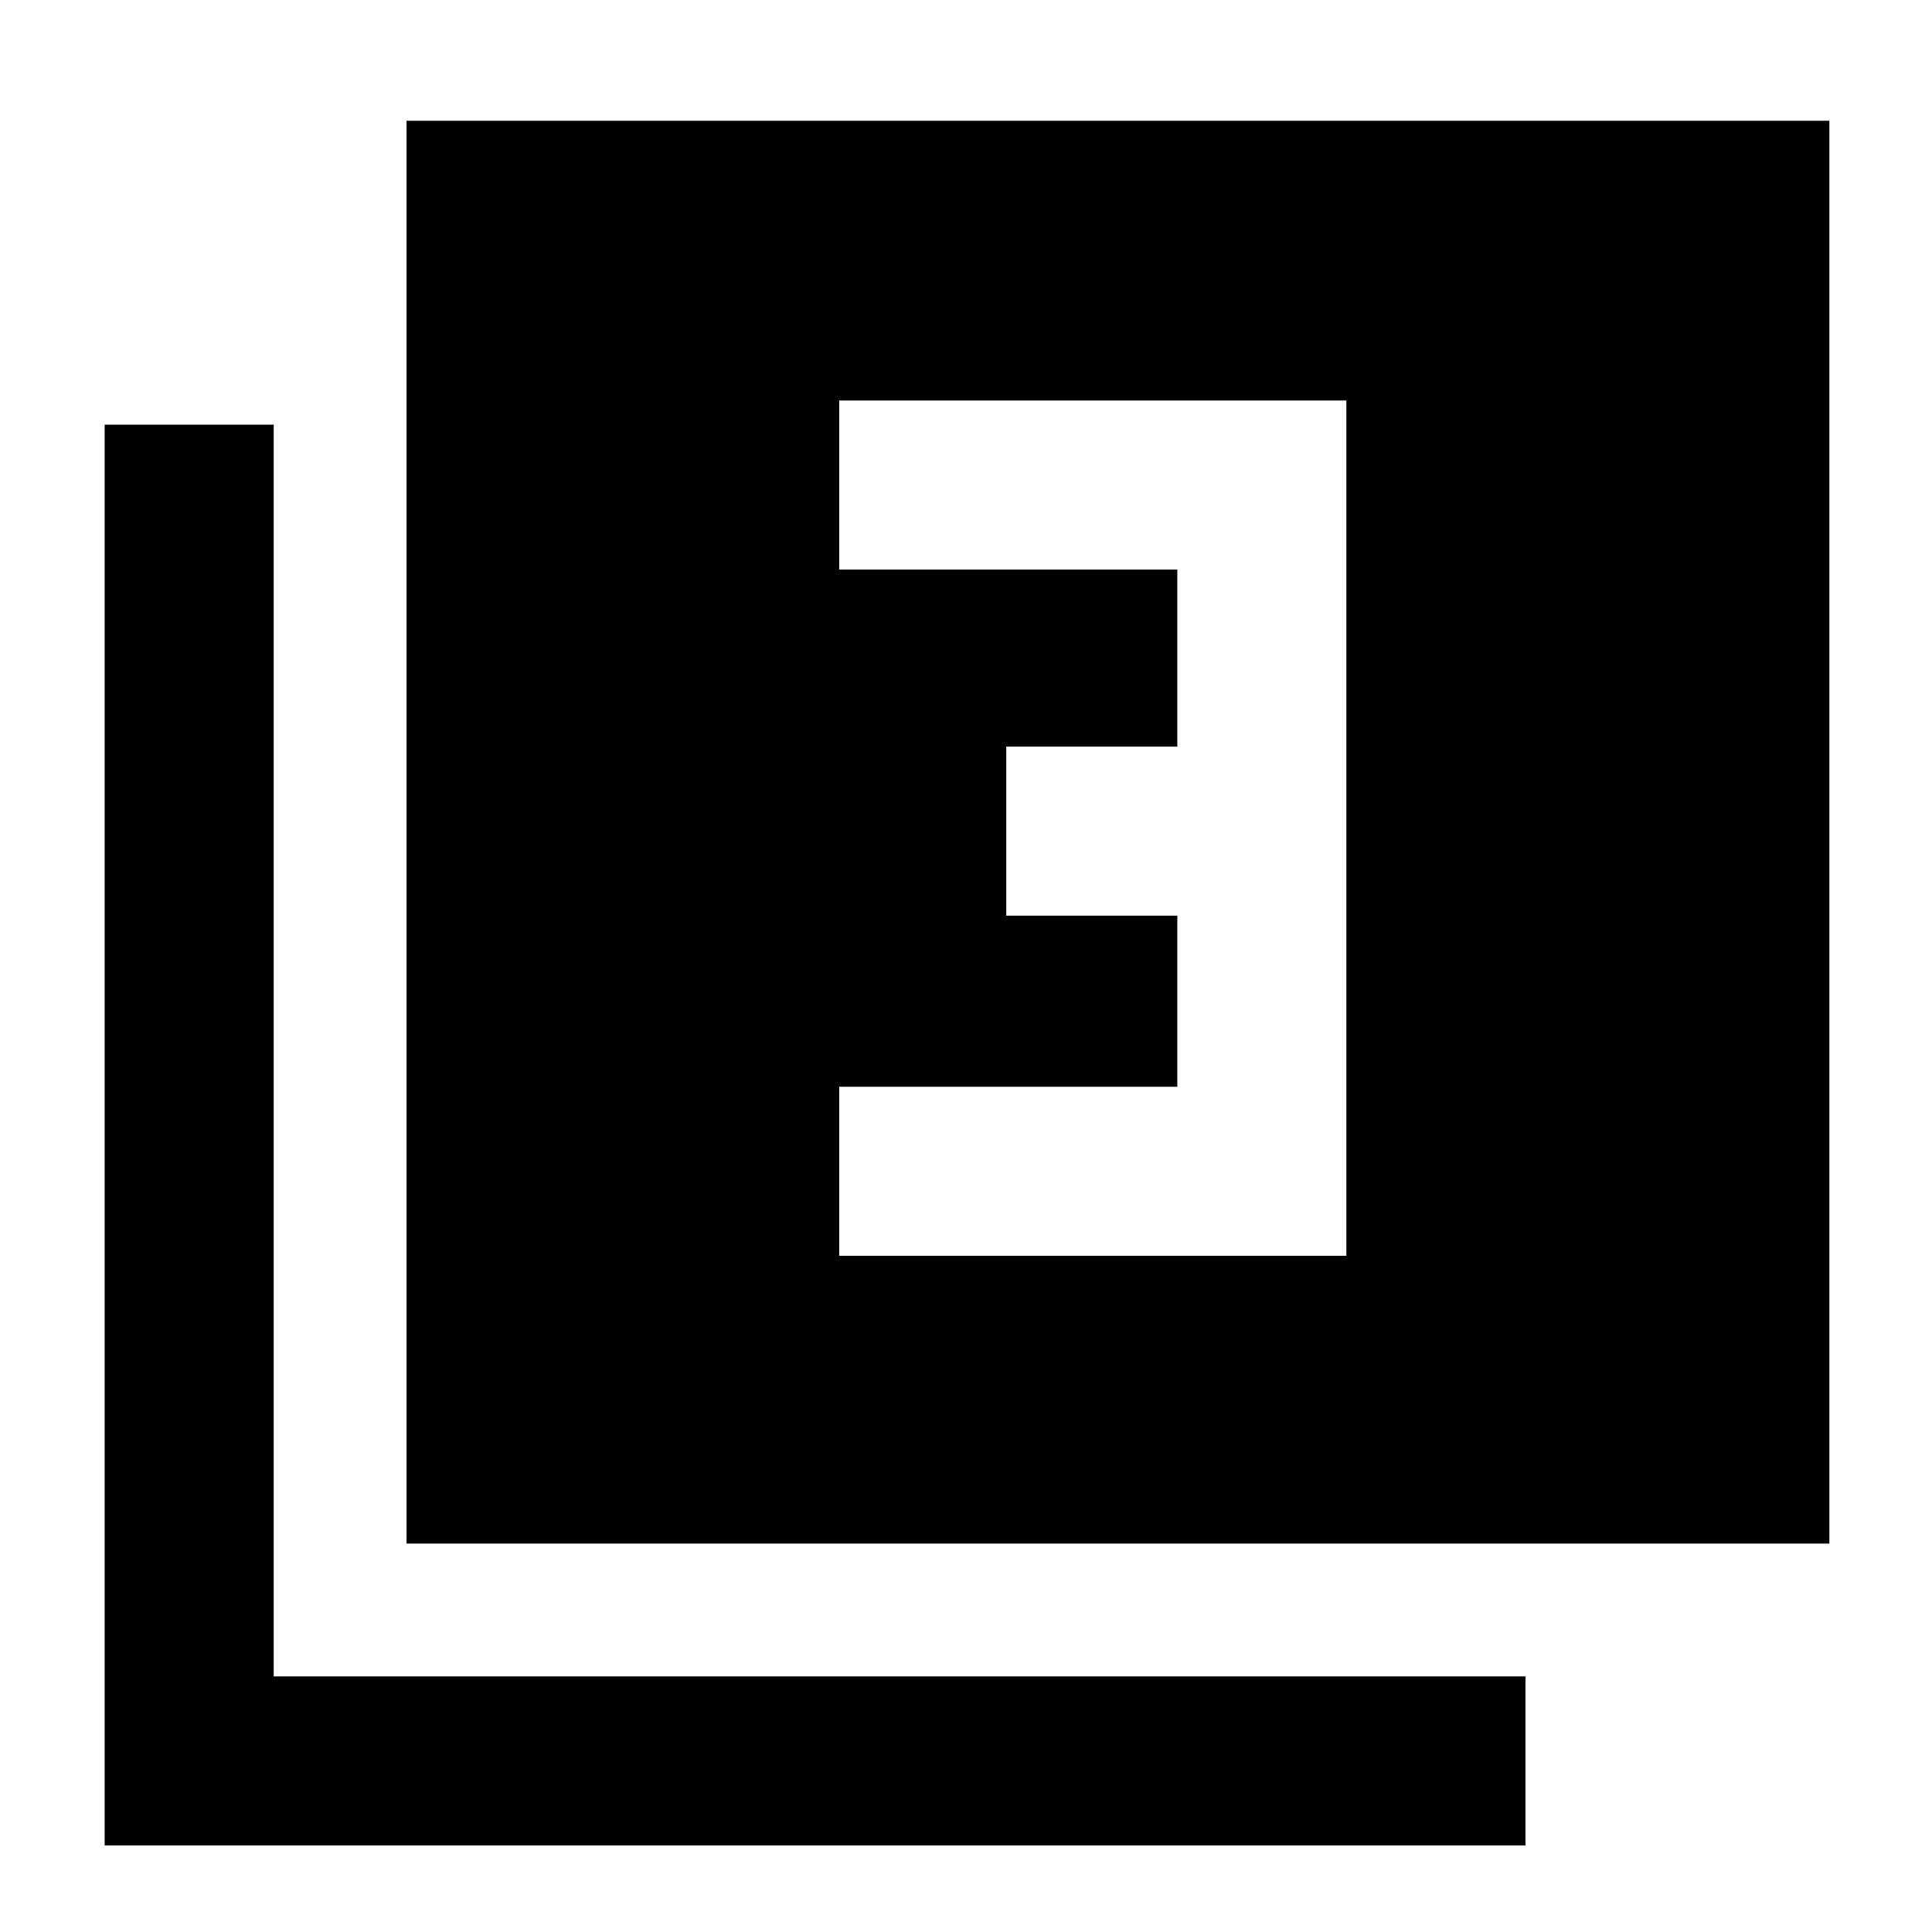 <svg xmlns="http://www.w3.org/2000/svg" height="40" width="40"><path d="M17.375 26h10.5V8.292h-10.5v3.5h7v3.666h-3.542v3.5h3.542V22.5h-7Zm-8.958 5.958V2.5h29.458v29.458Zm-6.25 6.25V8.792h3.5v25.916h25.916v3.5Z"/></svg>